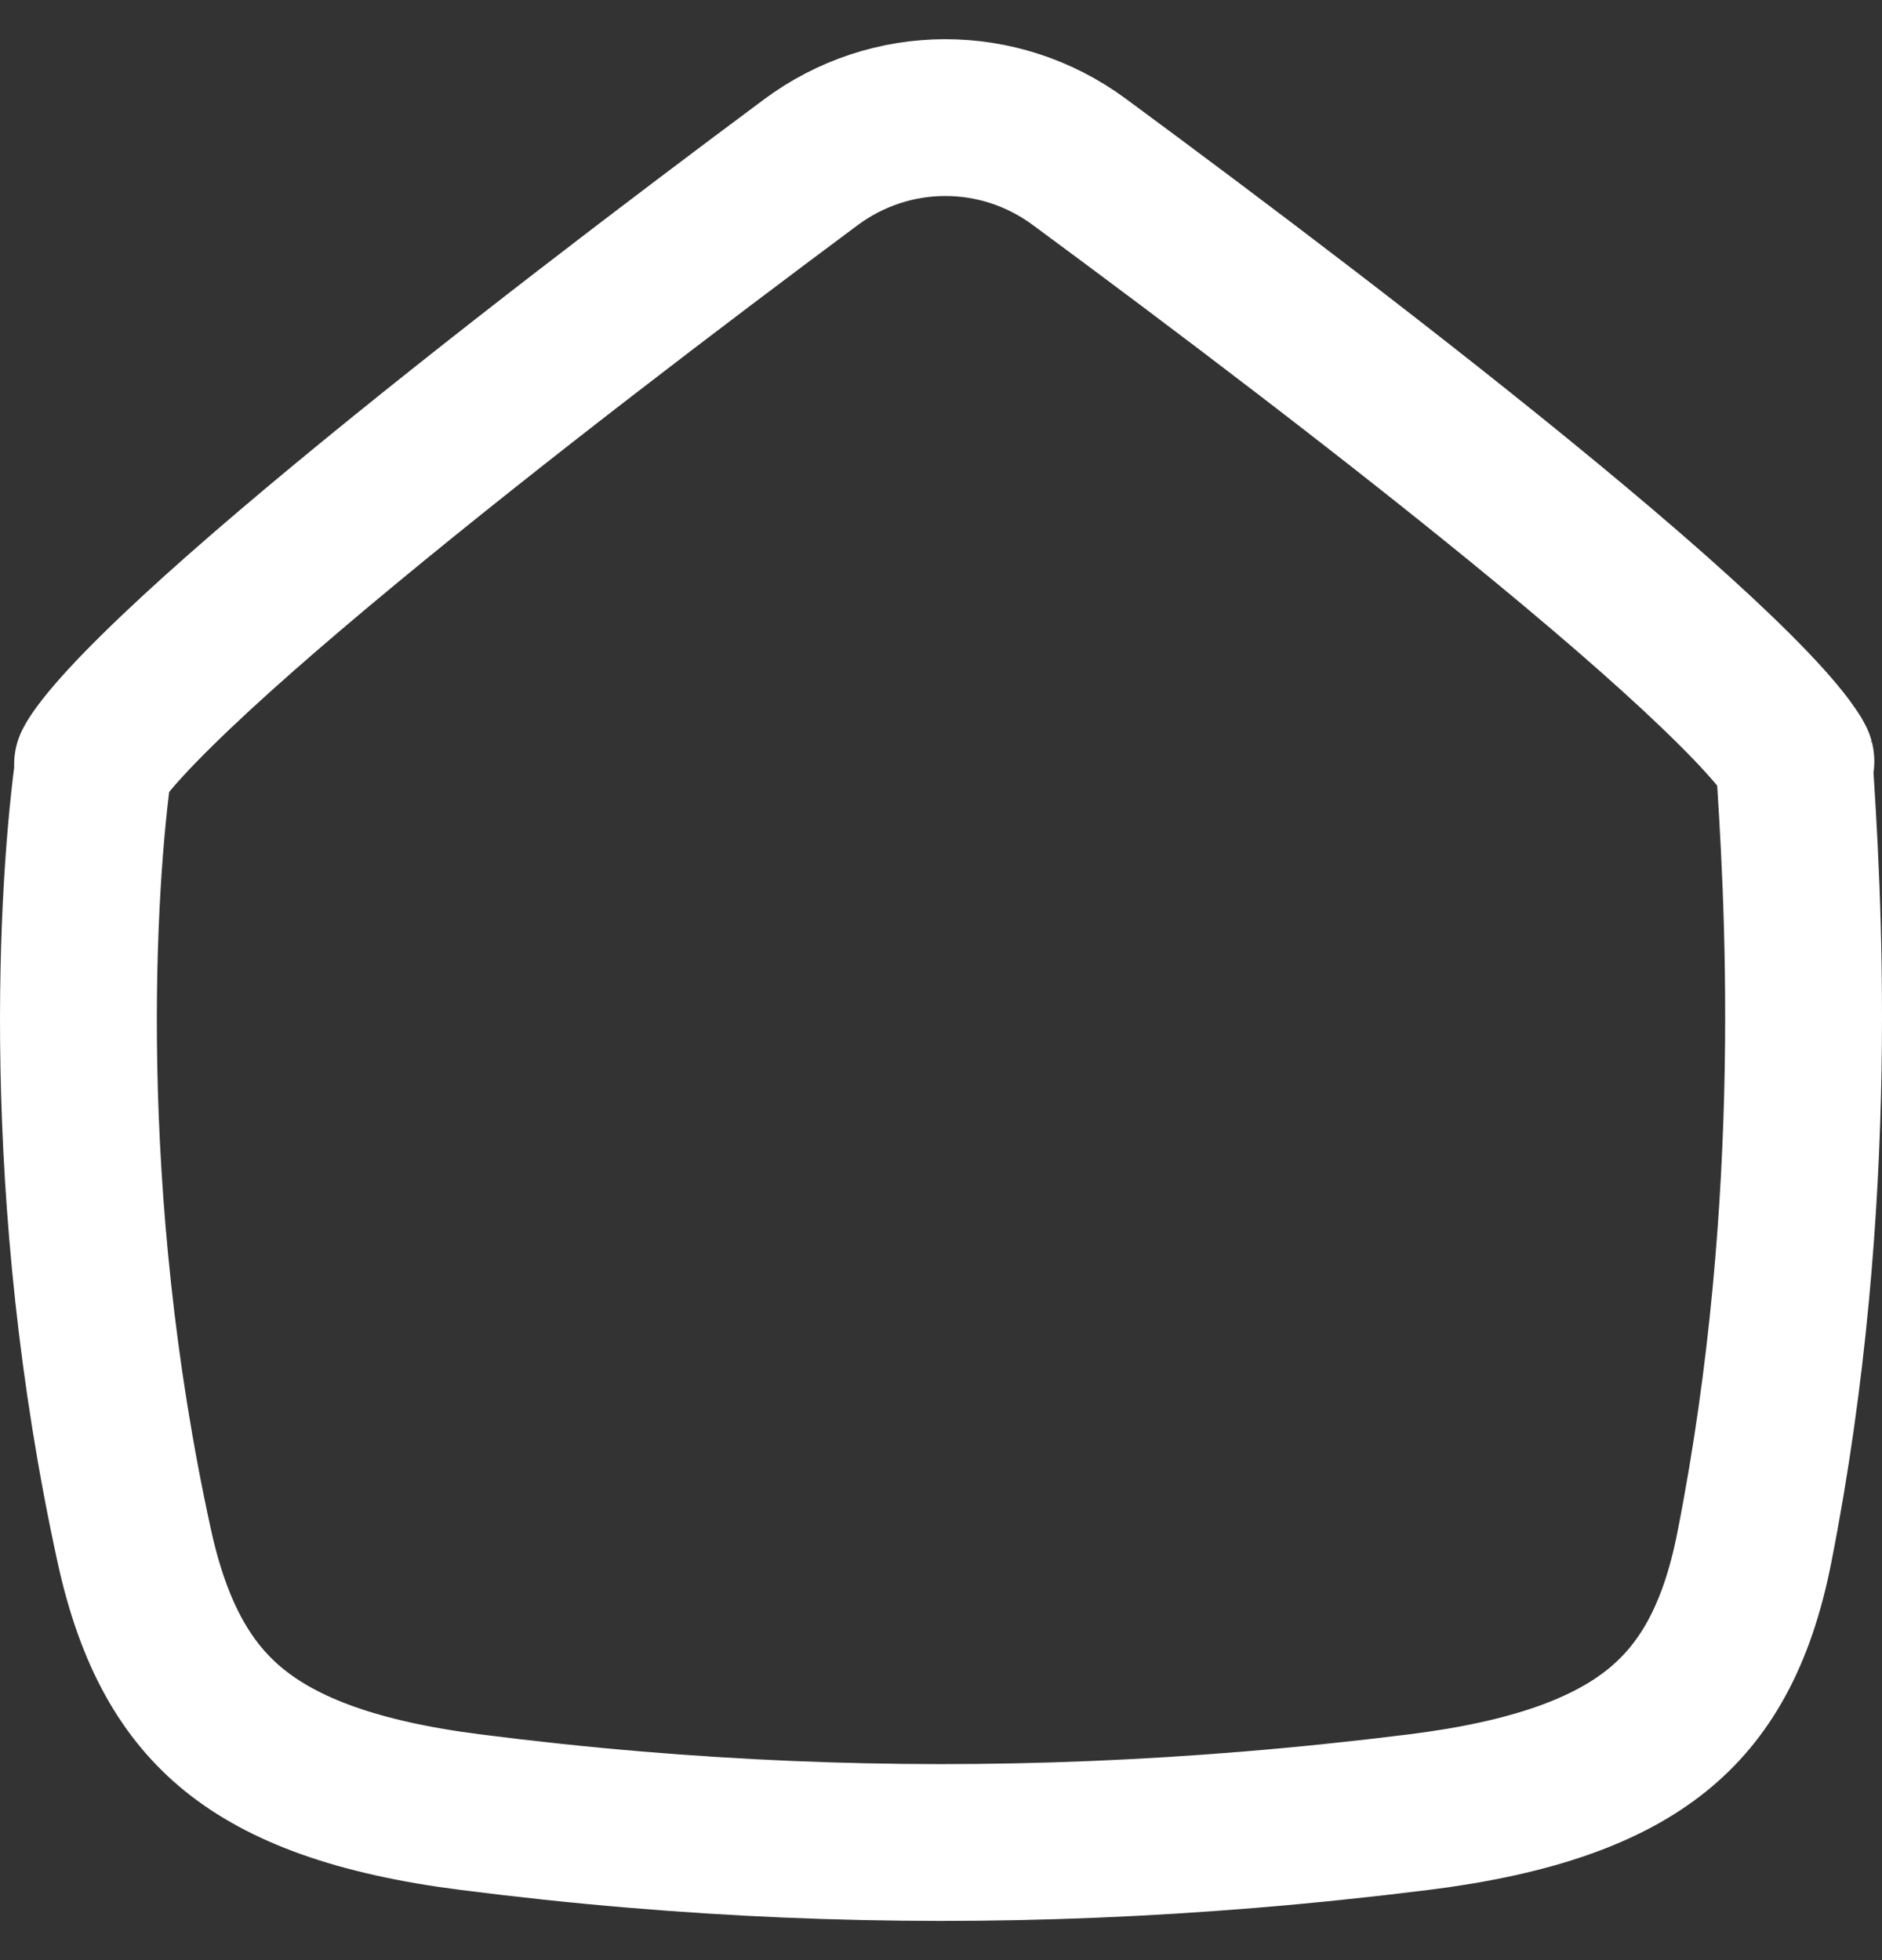<svg width="24" height="25" viewBox="0 0 24 25" fill="none" xmlns="http://www.w3.org/2000/svg">
<rect x="0" y="0" width="24" height="25" fill="#333333" stroke="none"/>
<path d="M1.712 19.716C0.732 15.238 0.98 11.251 1.199 9.719C1.222 9.681 1.262 9.621 1.327 9.538C1.475 9.349 1.701 9.102 2.005 8.803C2.609 8.207 3.449 7.473 4.409 6.679C6.323 5.095 8.644 3.332 10.337 2.072C11.357 1.312 12.74 1.309 13.763 2.064C15.47 3.323 17.811 5.089 19.73 6.674C20.693 7.469 21.53 8.203 22.125 8.797C22.424 9.095 22.641 9.338 22.778 9.521C22.826 9.585 22.857 9.633 22.877 9.665C22.985 11.295 23.25 15.279 22.372 19.737C22.148 20.877 21.73 21.587 21.128 22.071C20.5 22.576 19.554 22.93 18.089 23.113C17.359 23.204 16.636 23.279 15.918 23.338C13.272 23.555 10.692 23.554 8.084 23.334C7.393 23.276 6.699 23.202 6.002 23.113C4.54 22.927 3.607 22.569 2.984 22.064C2.383 21.576 1.962 20.861 1.712 19.716ZM1.18 9.753C1.18 9.753 1.181 9.752 1.183 9.748C1.181 9.752 1.18 9.753 1.18 9.753ZM22.902 9.711C22.901 9.711 22.9 9.709 22.899 9.705C22.901 9.709 22.902 9.711 22.902 9.711Z" stroke="white" stroke-width="2" stroke-linecap="round" stroke-linejoin="round"/>
</svg>
